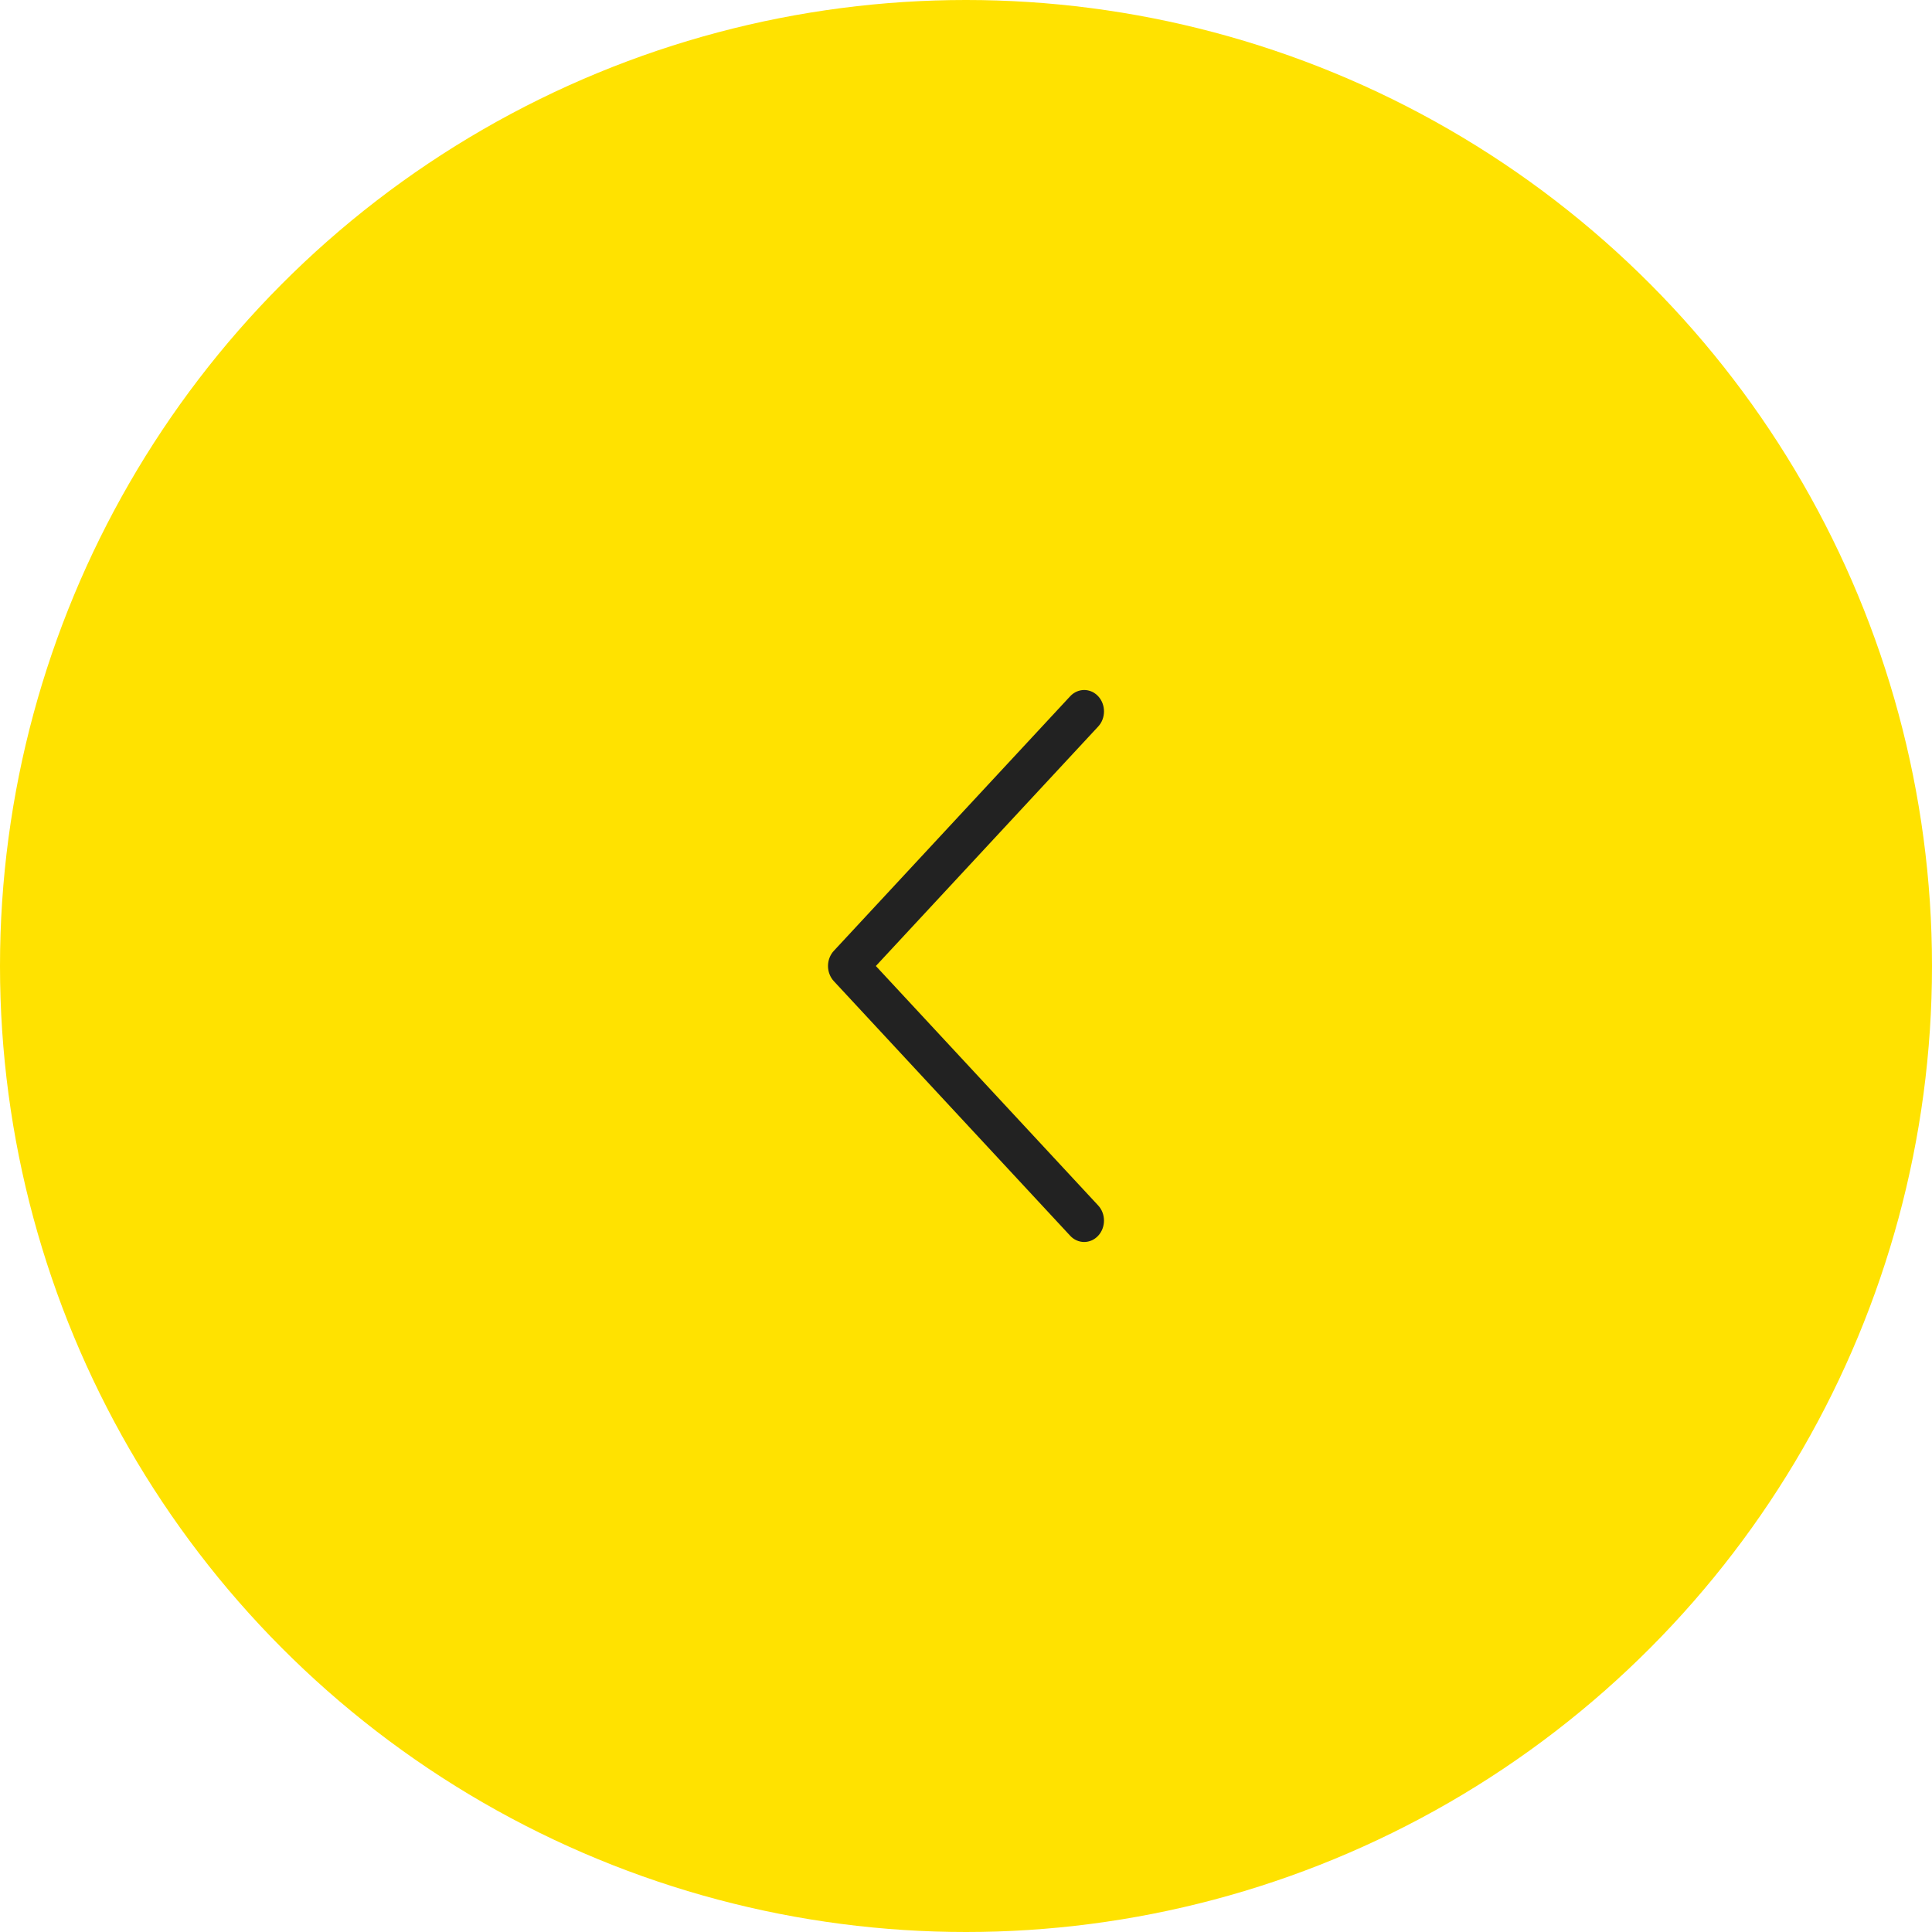 <svg width="70" height="70" viewBox="0 0 70 70" fill="none" xmlns="http://www.w3.org/2000/svg">
<circle cx="35" cy="35" r="35" fill="#FFE200"/>
<path d="M30.211 35.549L38.775 44.774C39.056 45.076 39.51 45.075 39.79 44.772C40.07 44.469 40.069 43.978 39.789 43.676L31.734 35L39.789 26.324C40.07 26.022 40.07 25.531 39.791 25.228C39.65 25.076 39.466 25 39.282 25C39.099 25 38.915 25.076 38.775 25.226L30.211 34.451C30.076 34.596 30 34.794 30 35C30 35.206 30.076 35.403 30.211 35.549Z" fill="#222222"/>
</svg>
